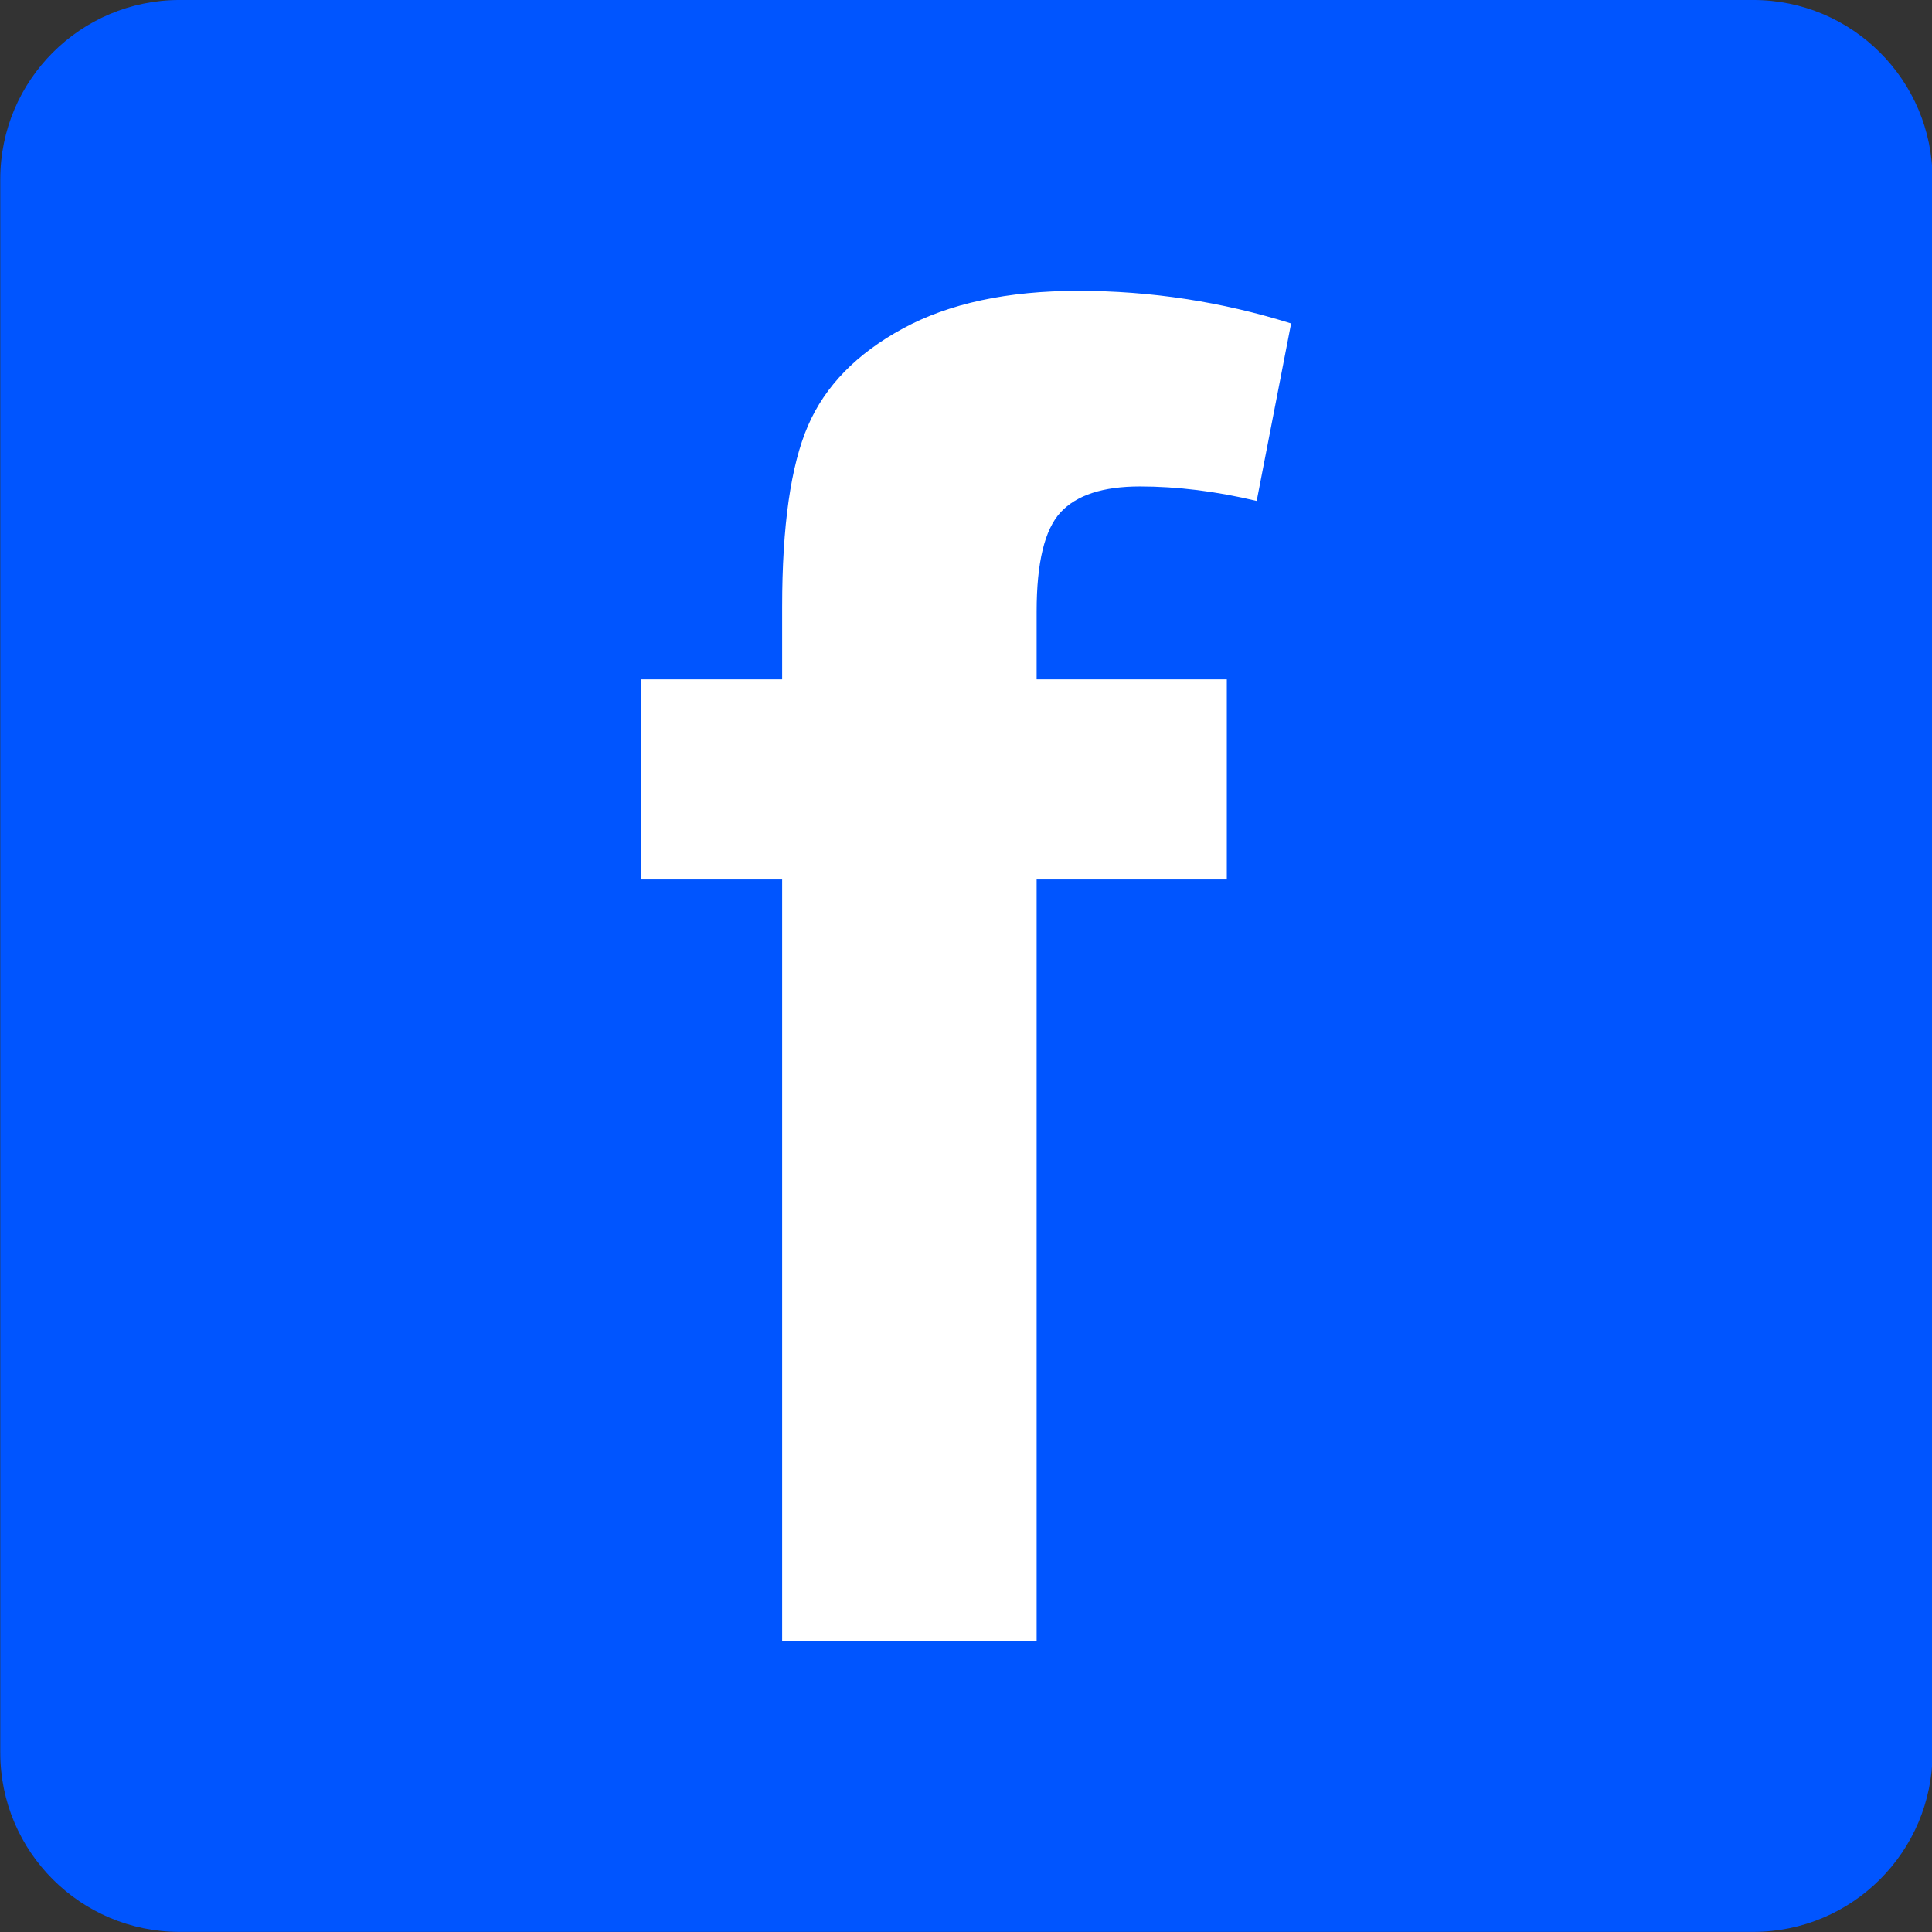 <?xml version="1.0" encoding="UTF-8" standalone="no"?>
<!DOCTYPE svg PUBLIC "-//W3C//DTD SVG 1.1//EN" "http://www.w3.org/Graphics/SVG/1.1/DTD/svg11.dtd">
<svg width="100%" height="100%" viewBox="0 0 100 100" version="1.1" xmlns="http://www.w3.org/2000/svg"
    xmlns:xlink="http://www.w3.org/1999/xlink" xml:space="preserve" xmlns:serif="http://www.serif.com/"
    style="fill-rule:evenodd;clip-rule:evenodd;stroke-linejoin:round;stroke-miterlimit:2;">
    <rect x="0" y="0" width="100" height="100" fill="#333333" stroke="none"/>
    <g transform="matrix(3.35,0,0,4.423,-96.359,-100)">
        <path
            d="M58.623,24.706C58.623,23.549 57.382,22.609 55.853,22.609L31.538,22.609C30.009,22.609 28.768,23.549 28.768,24.706L28.768,43.12C28.768,44.277 30.009,45.217 31.538,45.217L55.853,45.217C57.382,45.217 58.623,44.277 58.623,43.12L58.623,24.706Z"
            style="fill:rgb(0,85,255);" />
    </g>
    <g transform="matrix(1,0,0,1,-0.2,21.177)">
        <path
            d="M33.371,13.987L40.684,13.987L40.684,10.237C40.684,6.049 41.129,2.924 42.02,0.862C42.91,-1.201 44.551,-2.88 46.942,-4.177C49.332,-5.474 52.356,-6.123 56.012,-6.123C59.762,-6.123 63.434,-5.56 67.028,-4.435L65.246,4.752C63.153,4.252 61.137,4.002 59.2,4.002C57.293,4.002 55.926,4.448 55.098,5.338C54.27,6.229 53.856,7.94 53.856,10.471L53.856,13.987L63.7,13.987L63.7,24.346L53.856,24.346L53.856,63.768L40.684,63.768L40.684,24.346L33.371,24.346L33.371,13.987Z"
            style="fill:white;fill-rule:nonzero;" />
    </g>
</svg>